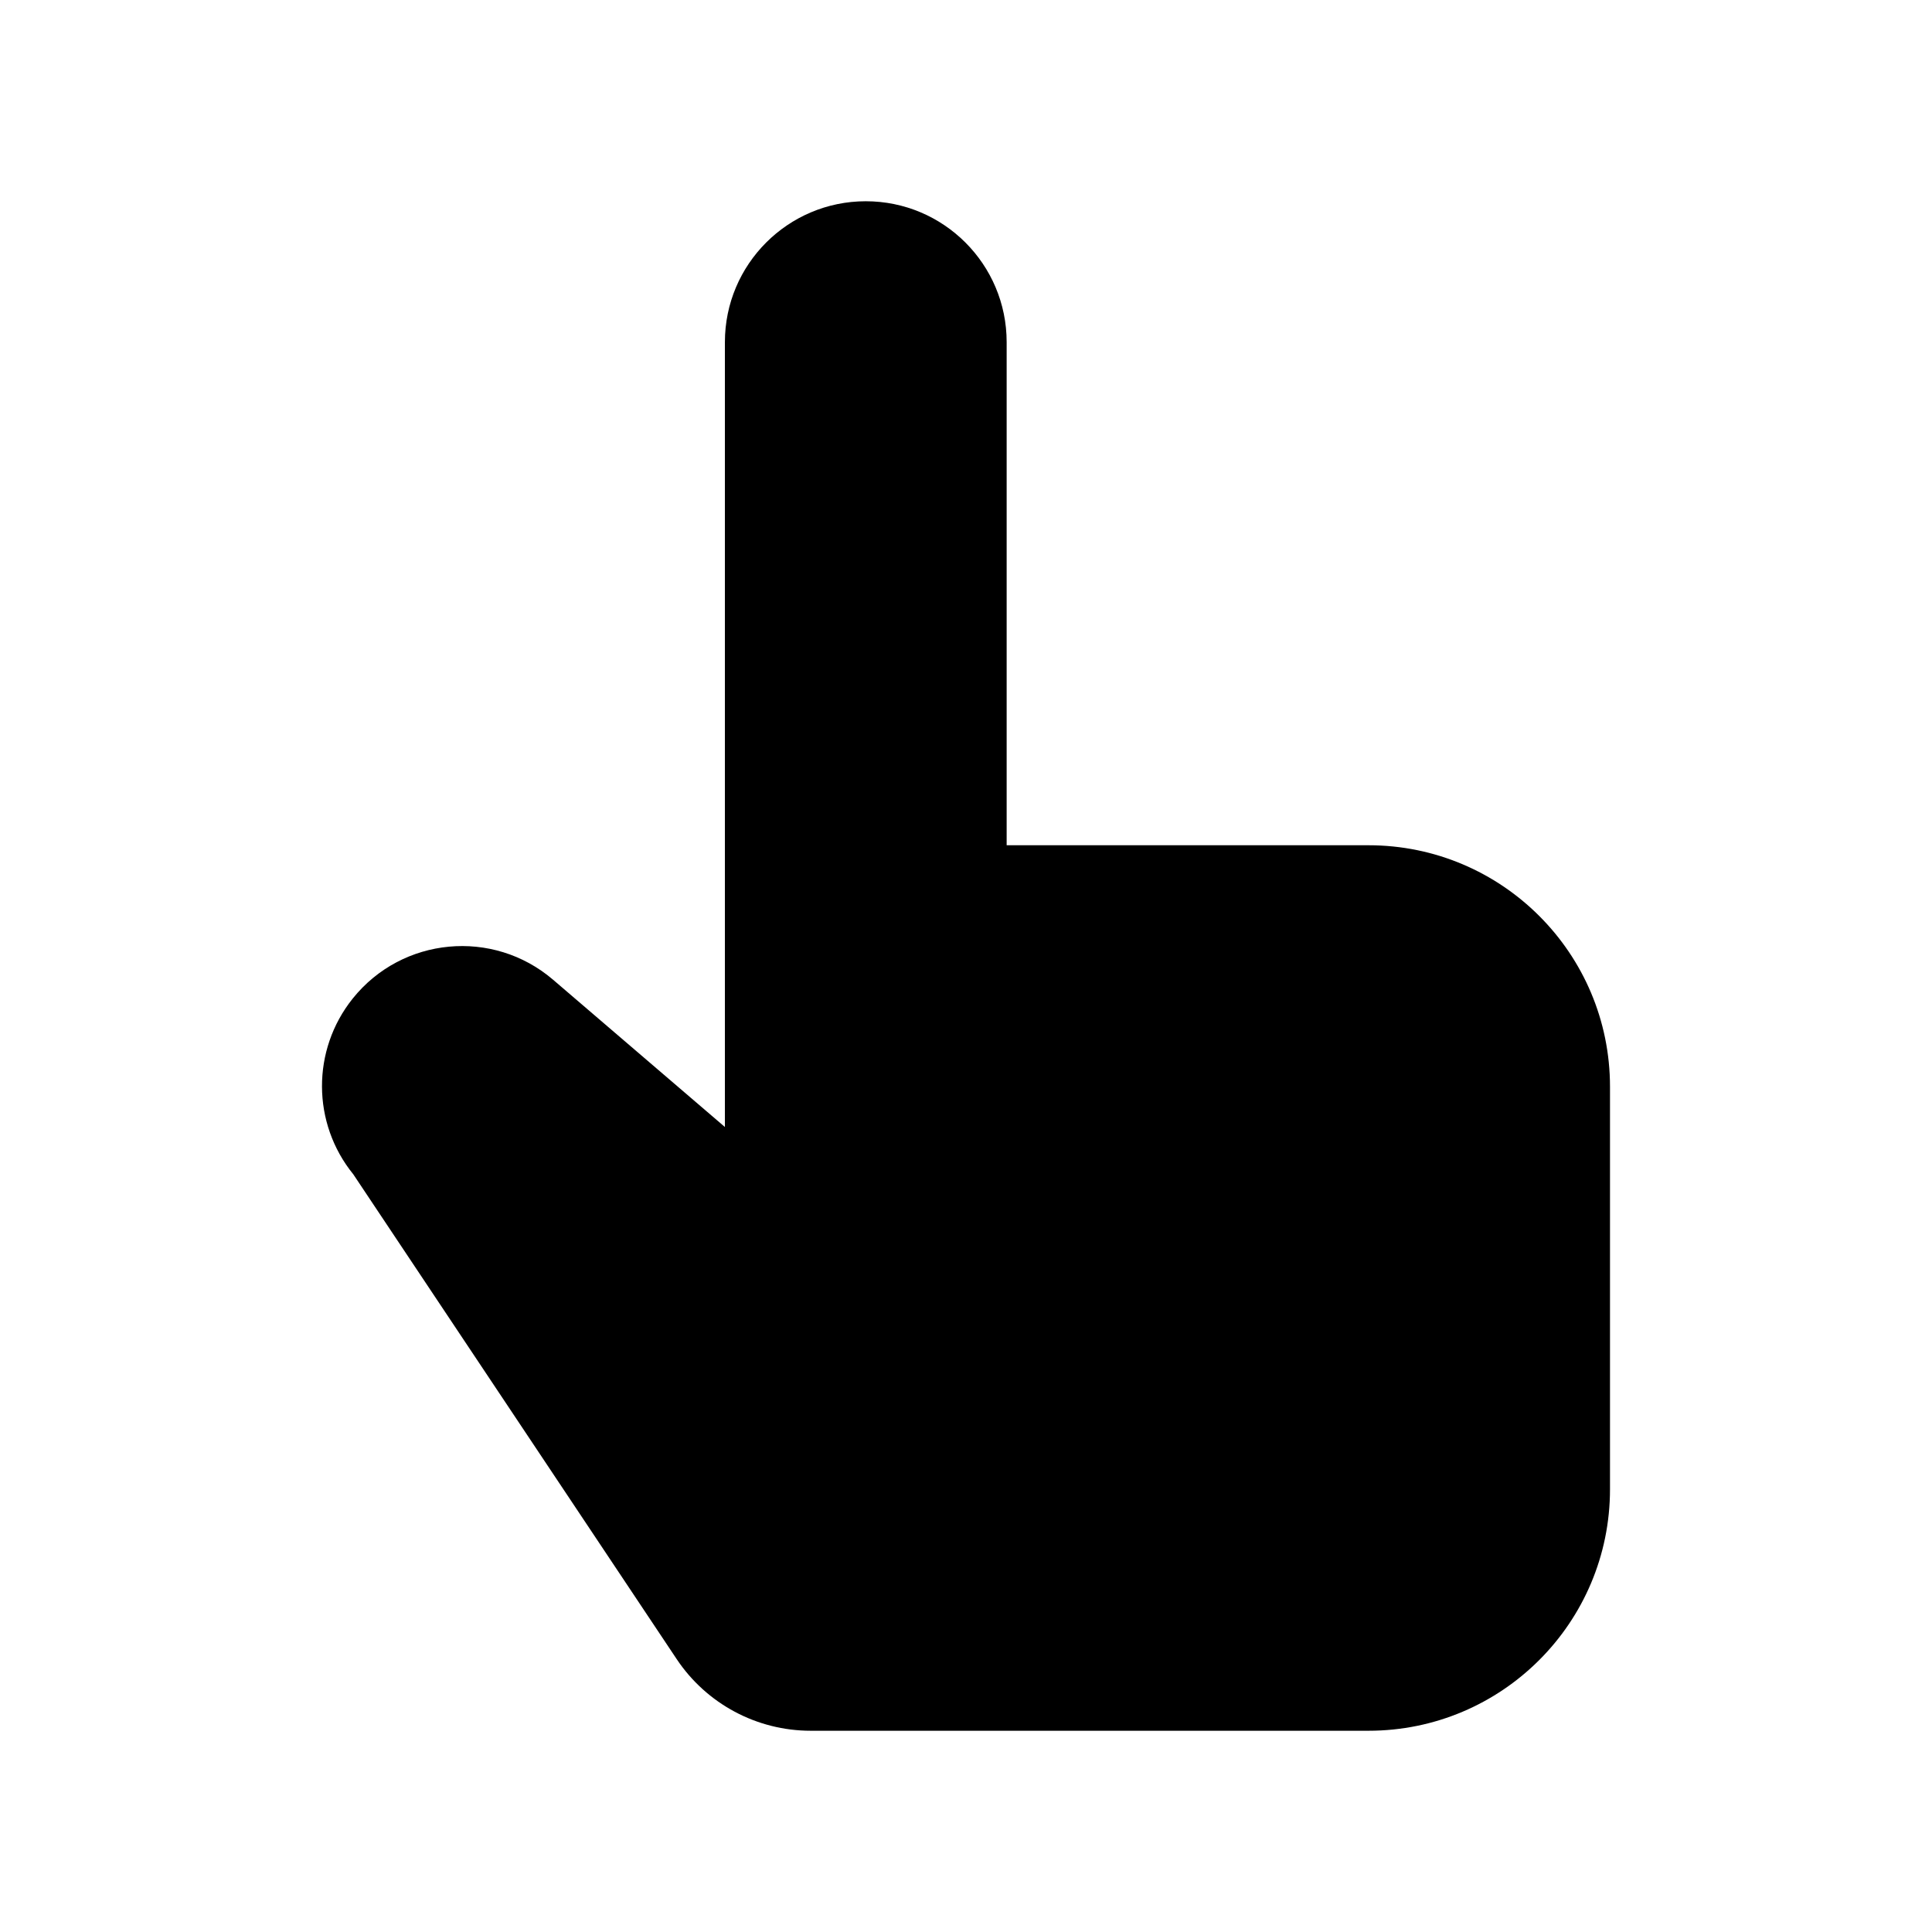 <svg viewBox="0 0 24 24" xmlns="http://www.w3.org/2000/svg"><path d="M6.871 12.171L9.005 14V4.25C9.005 3.284 9.789 2.5 10.755 2.5C11.722 2.5 12.505 3.284 12.505 4.25V10.5H17C18.657 10.5 20 11.843 20 13.5V18.5C20 20.157 18.657 21.5 17 21.5H10.07C9.402 21.5 8.777 21.166 8.406 20.61L4.389 14.588C3.873 13.953 3.87 13.044 4.381 12.405C4.996 11.637 6.124 11.531 6.871 12.171Z"/></svg>